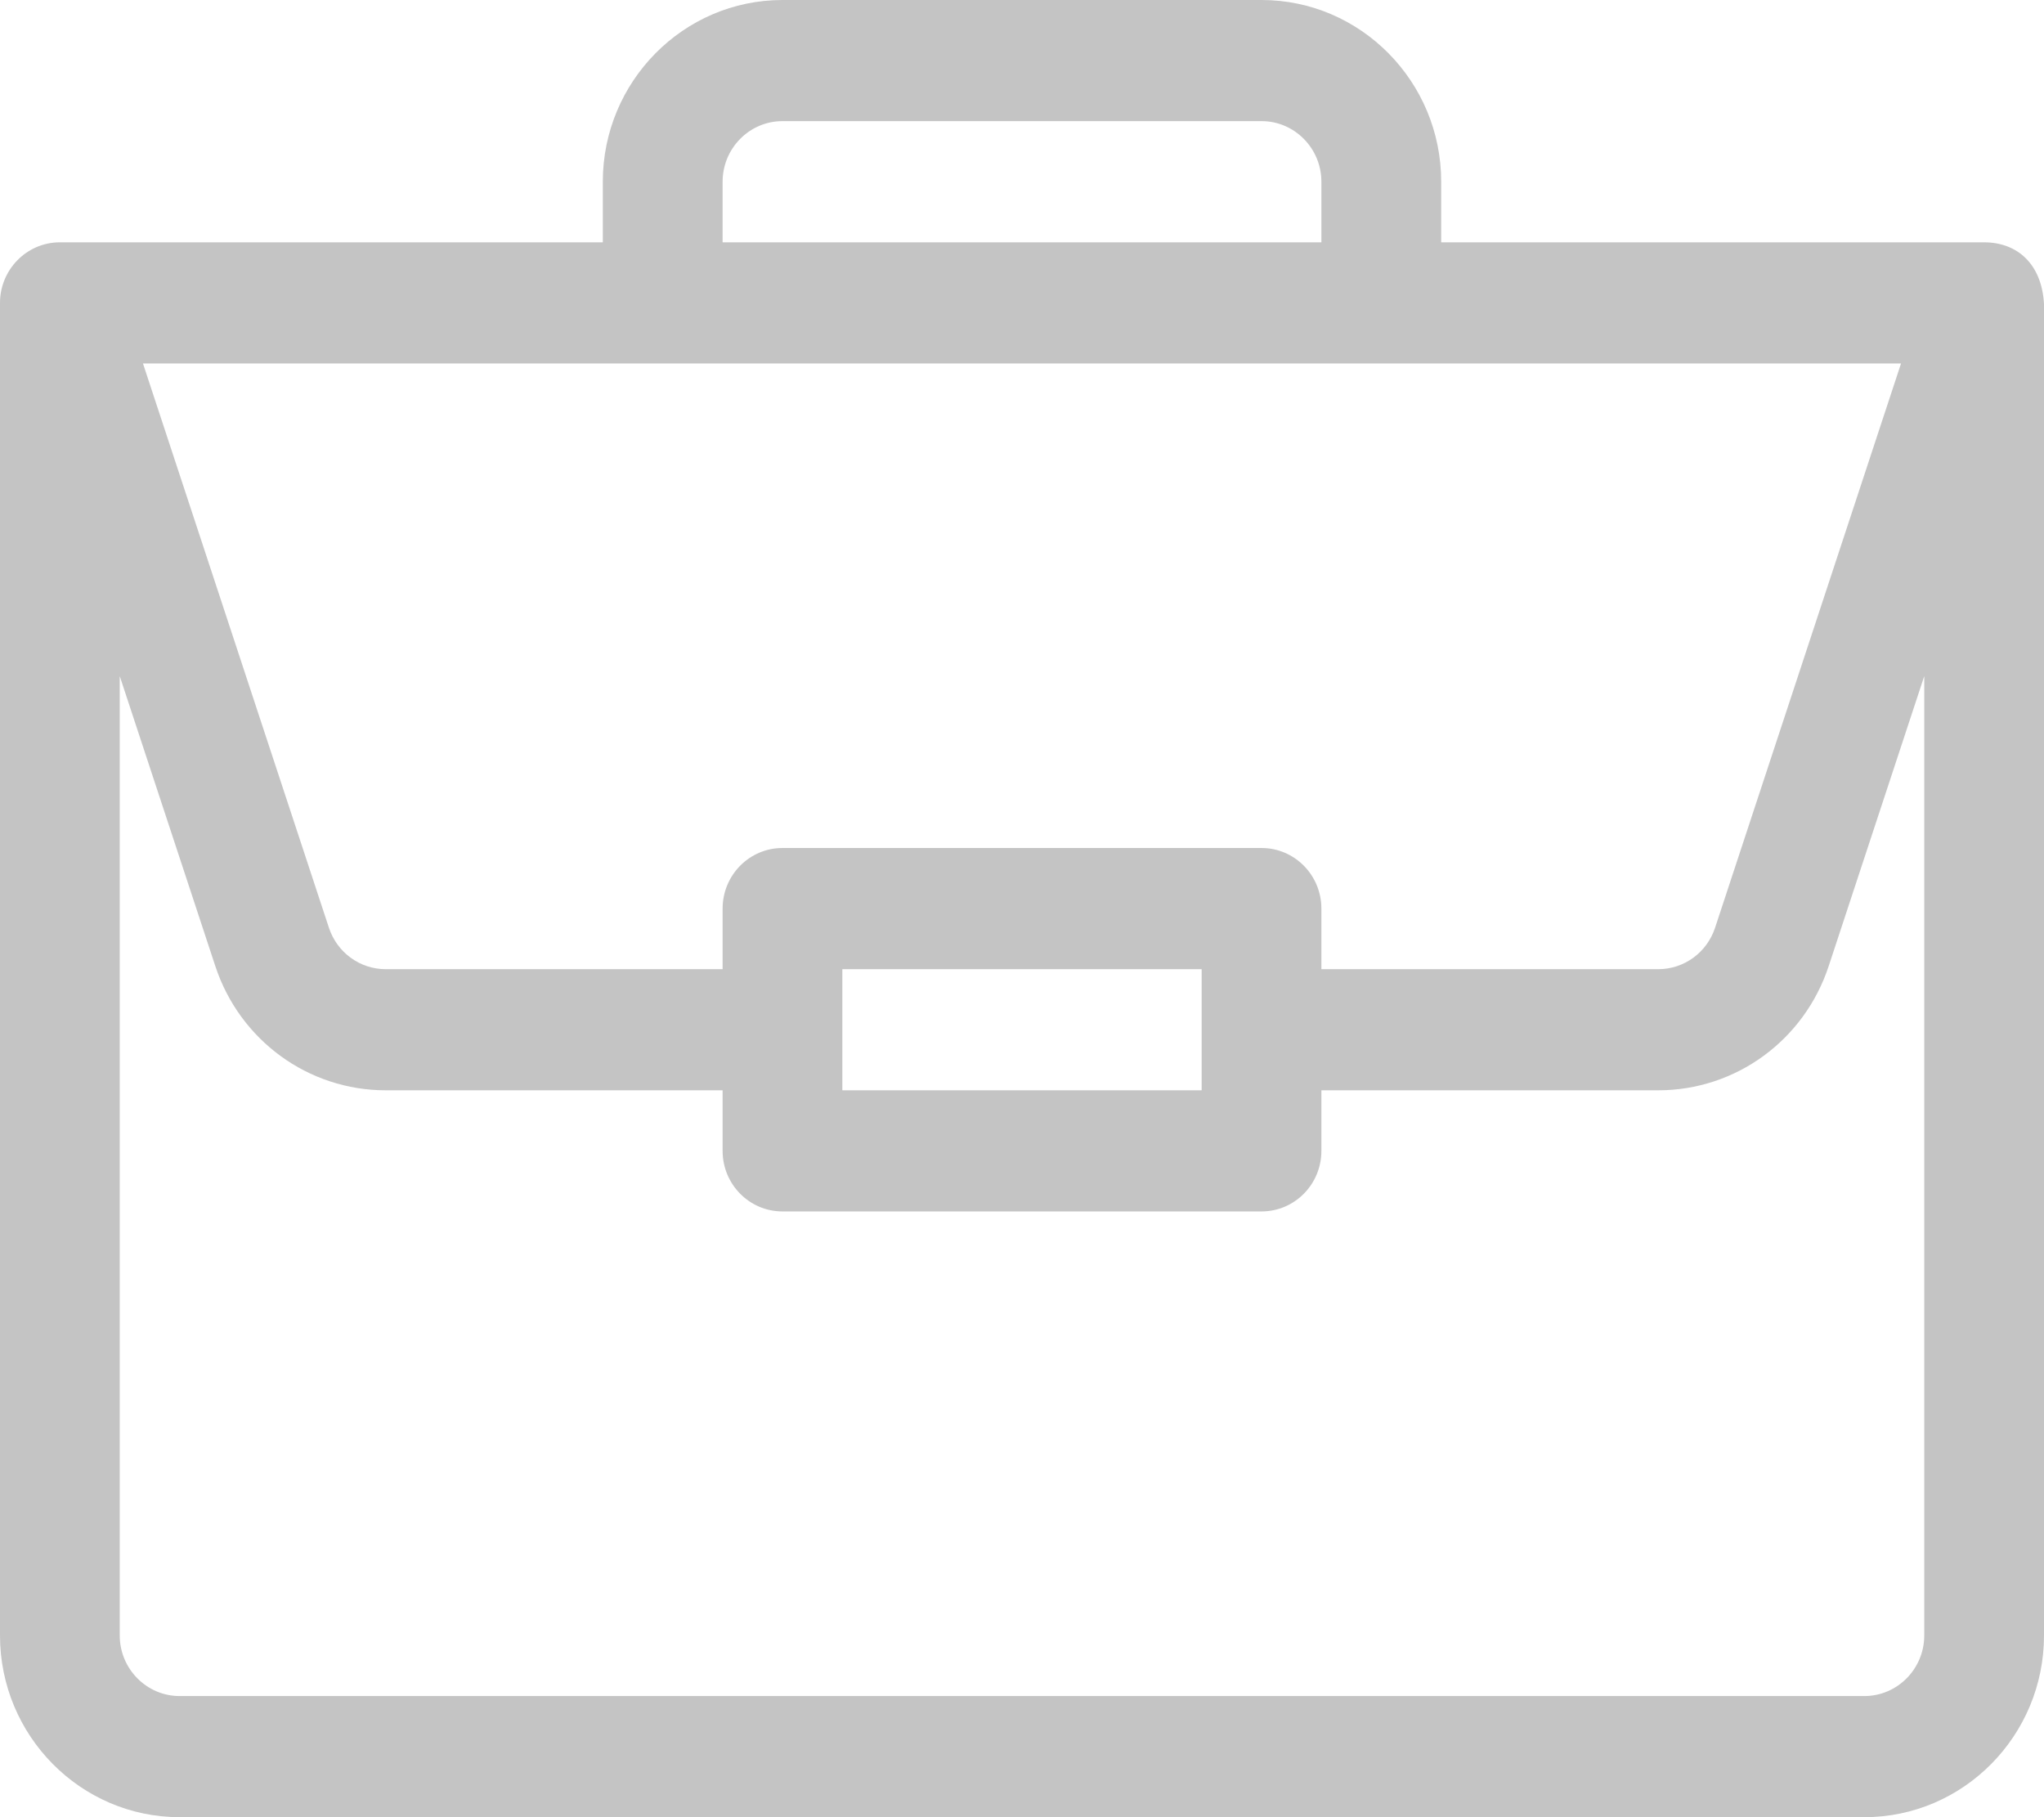 <svg width="36" height="32" viewBox="0 0 36 32" fill="none" xmlns="http://www.w3.org/2000/svg">
<path d="M34.952 4.267C34.95 4.267 34.947 4.267 34.945 4.267H25.383V3.2C25.383 1.436 23.963 0 22.219 0H13.781C12.037 0 10.617 1.436 10.617 3.2V4.267H1.055C0.467 4.267 0 4.753 0 5.333V28.8C0 30.564 1.419 32 3.164 32H32.836C34.581 32 36 30.564 36 28.8V5.356C36 5.354 36 5.353 36 5.352C35.96 4.651 35.534 4.271 34.952 4.267ZM12.727 3.2C12.727 2.612 13.2 2.133 13.781 2.133H22.219C22.8 2.133 23.273 2.612 23.273 3.2V4.267H12.727V3.2ZM33.482 6.4L30.207 16.337C30.063 16.774 29.661 17.067 29.206 17.067H23.273V16C23.273 15.411 22.801 14.933 22.219 14.933H13.781C13.199 14.933 12.727 15.411 12.727 16V17.067H6.794C6.339 17.067 5.937 16.774 5.793 16.337L2.518 6.4H33.482ZM21.164 17.067V19.2H14.836V17.067H21.164ZM33.891 28.8C33.891 29.388 33.417 29.867 32.836 29.867H3.164C2.583 29.867 2.109 29.388 2.109 28.8V11.906L3.792 17.012C4.223 18.321 5.43 19.2 6.794 19.2H12.727V20.267C12.727 20.856 13.199 21.333 13.781 21.333H22.219C22.801 21.333 23.273 20.856 23.273 20.267V19.2H29.206C30.57 19.2 31.777 18.321 32.208 17.012L33.891 11.906V28.8Z" fill="#C4C4C4"/>
</svg>
